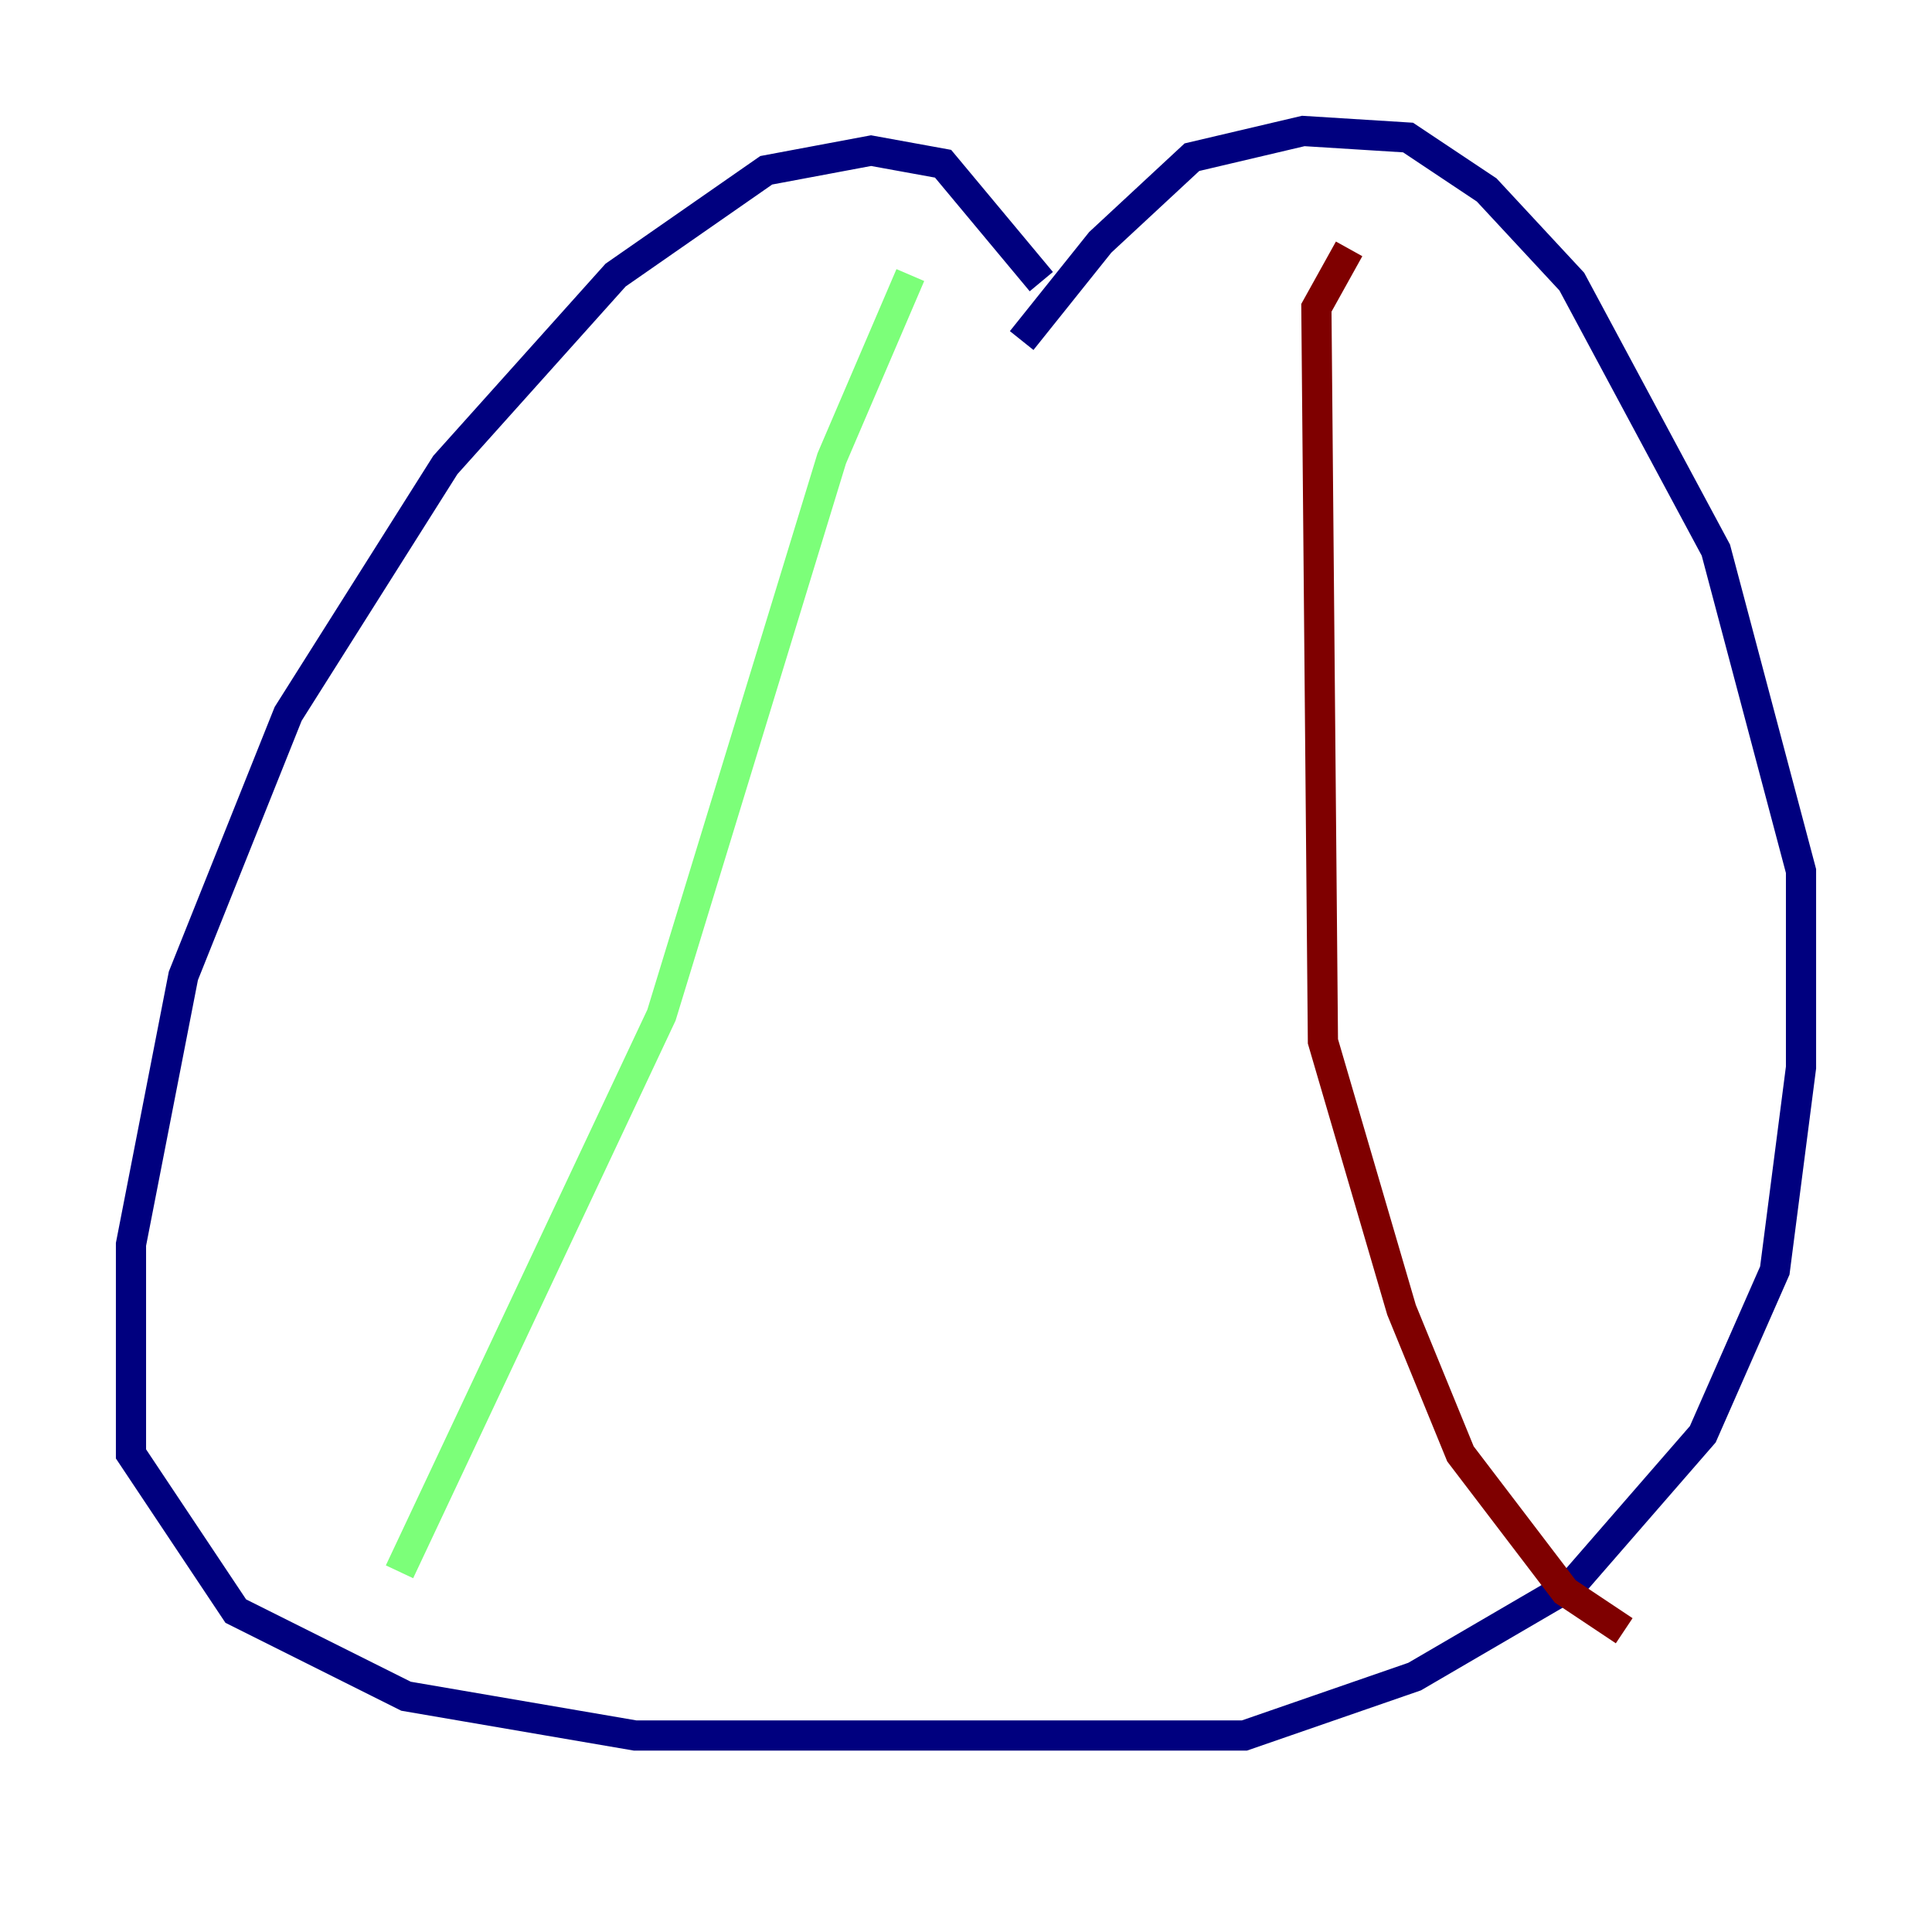 <?xml version="1.0" encoding="utf-8" ?>
<svg baseProfile="tiny" height="128" version="1.2" viewBox="0,0,128,128" width="128" xmlns="http://www.w3.org/2000/svg" xmlns:ev="http://www.w3.org/2001/xml-events" xmlns:xlink="http://www.w3.org/1999/xlink"><defs /><polyline fill="none" points="68.99,18.658 62.481,10.848 57.709,9.98 50.766,11.281 40.786,18.224 29.505,30.807 19.091,47.295 12.149,64.651 8.678,82.441 8.678,96.325 15.62,106.739 26.902,112.38 42.088,114.983 82.441,114.983 93.722,111.078 104.136,105.003 112.814,95.024 117.586,84.176 119.322,70.725 119.322,57.709 113.681,36.447 104.136,18.658 98.495,12.583 93.288,9.112 86.346,8.678 78.969,10.414 72.895,16.054 67.688,22.563" stroke="#00007f" stroke-width="2" /><polyline fill="none" points="60.312,18.224 55.105,30.373 43.824,67.254 26.468,104.136" stroke="#7cff79" stroke-width="2" /><polyline fill="none" points="89.383,16.488 87.214,20.393 87.647,68.99 92.854,86.78 96.759,96.325 103.702,105.437 107.607,108.041" stroke="#7f0000" stroke-width="2" /></svg>
